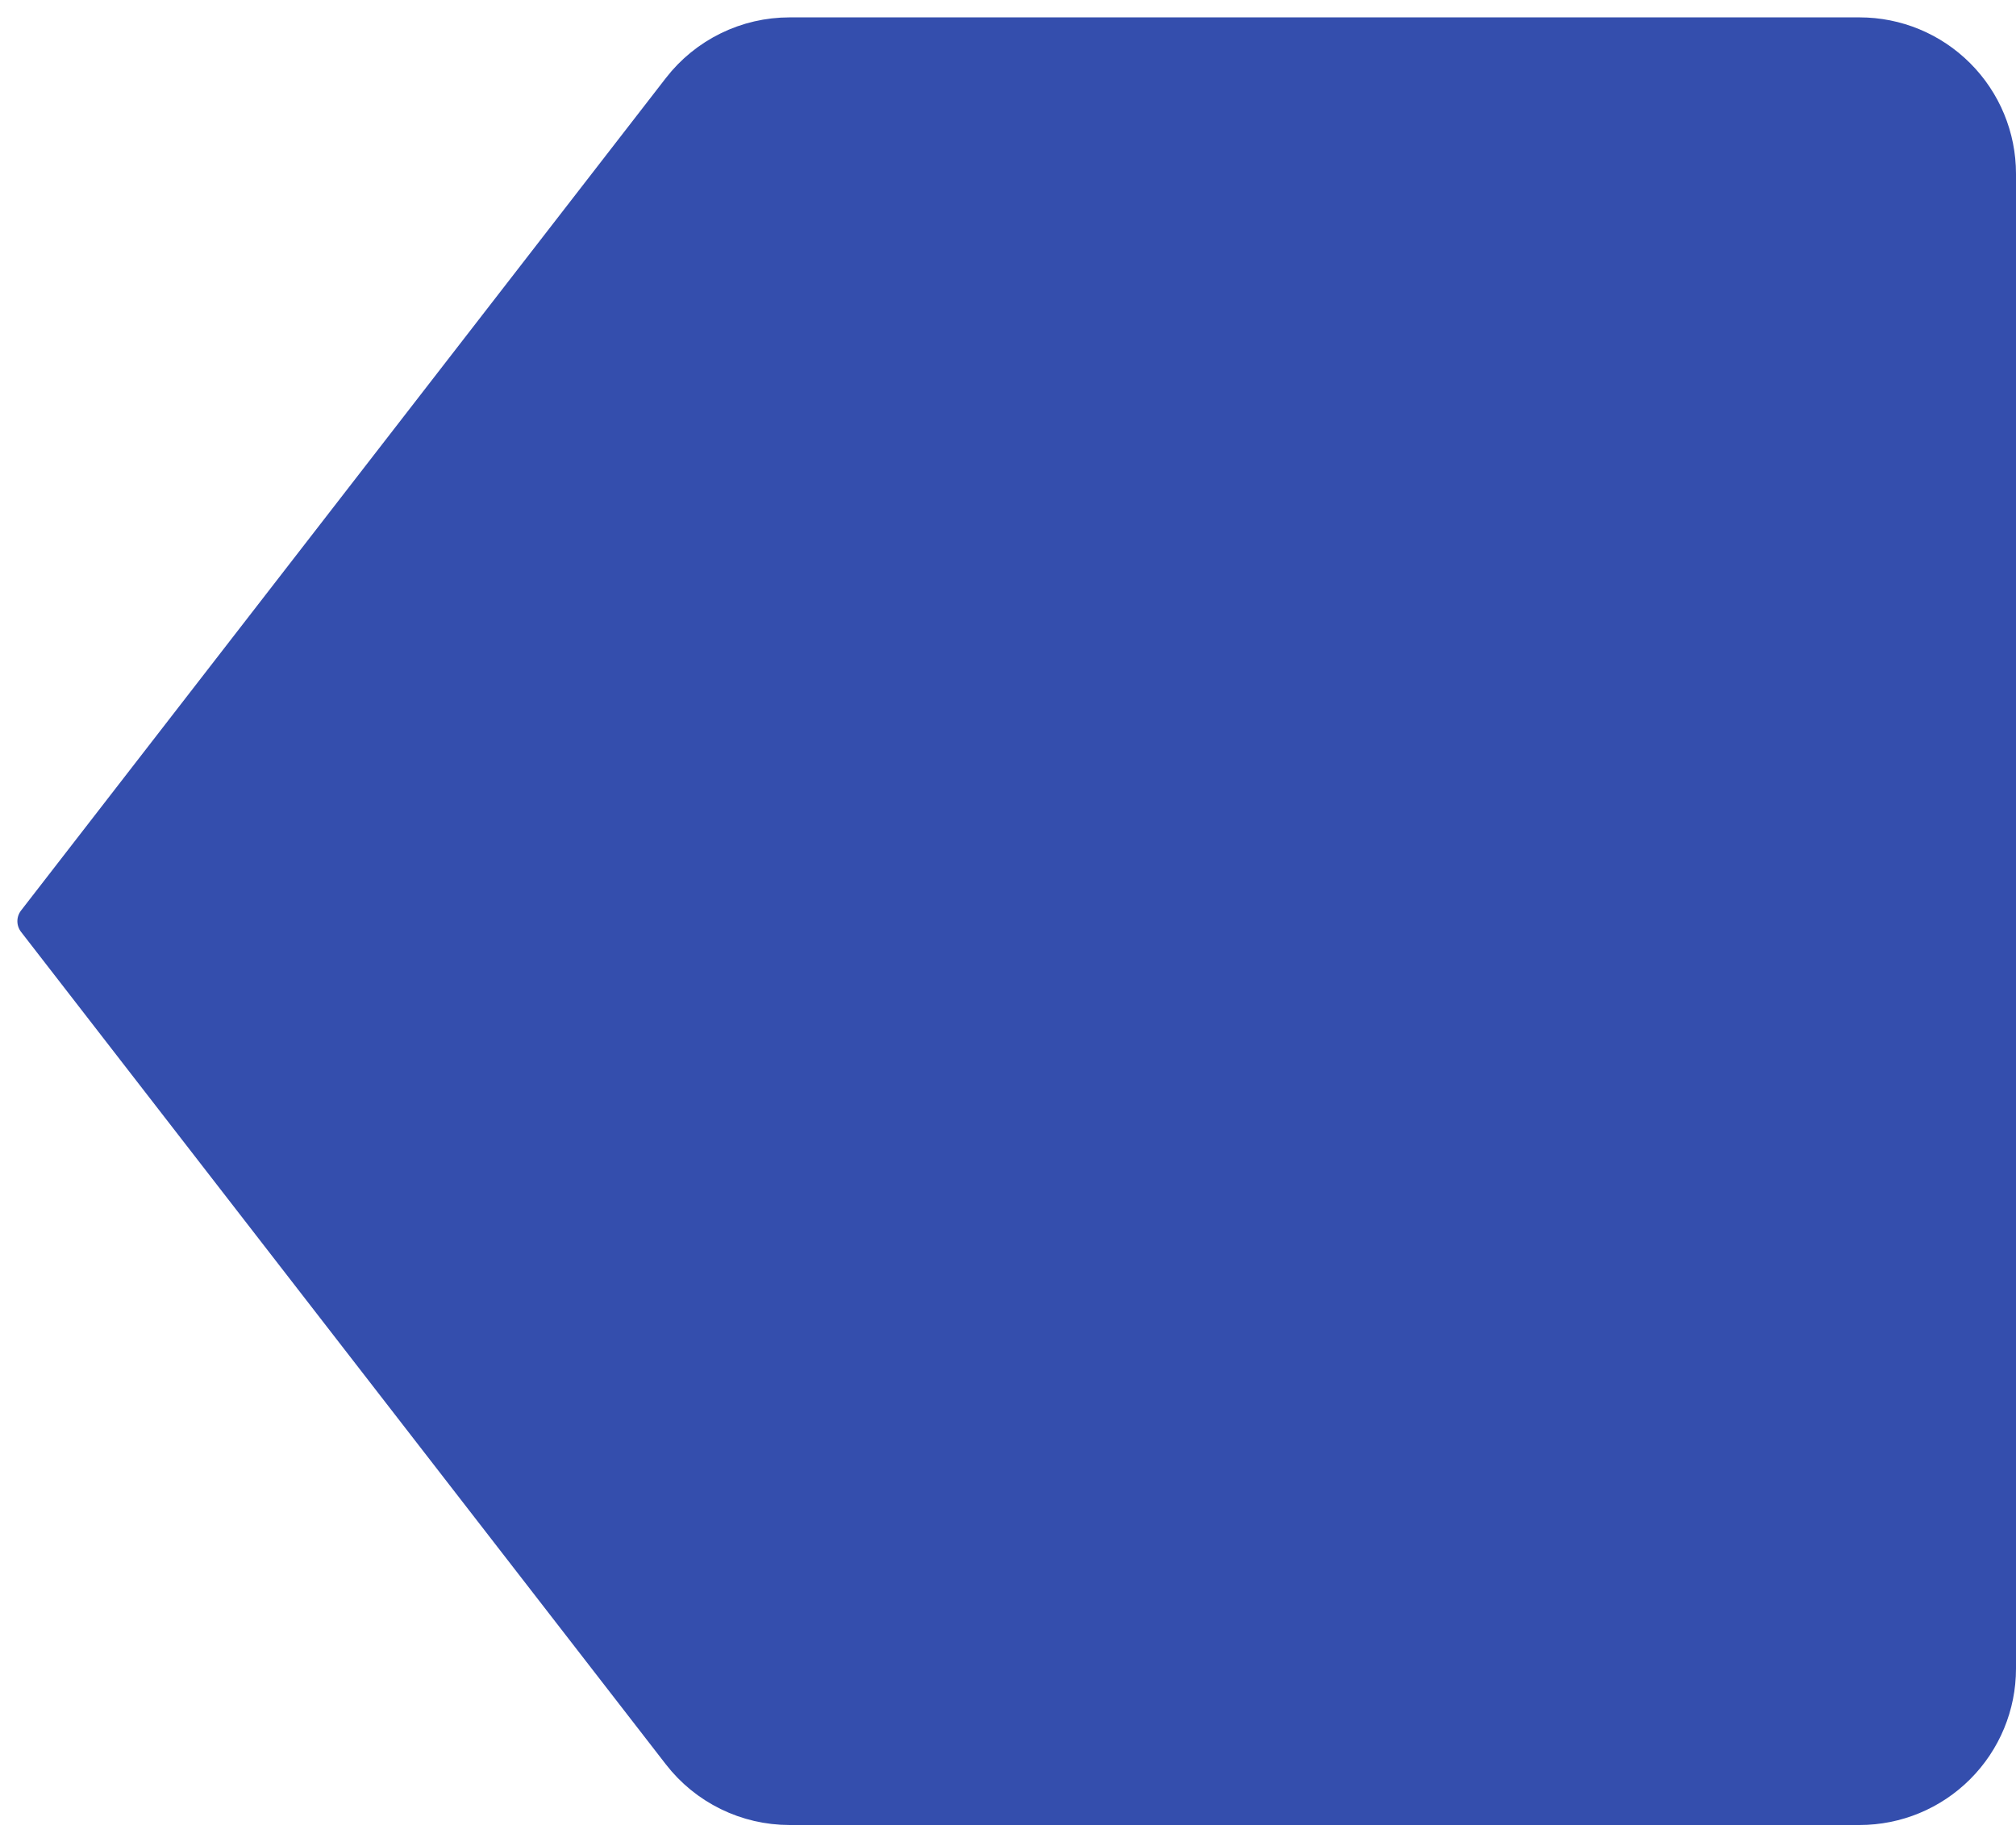 <svg width="58" height="53" viewBox="0 0 58 53" fill="none" xmlns="http://www.w3.org/2000/svg">
<path fill-rule="evenodd" clip-rule="evenodd" d="M22.716 1H53.5C54.561 1 55.578 1.421 56.328 2.172C57.079 2.922 57.5 3.939 57.5 5V48C57.5 49.061 57.079 50.078 56.328 50.828C55.578 51.579 54.561 52 53.5 52H22.716C22.105 52 21.503 51.861 20.955 51.592C20.406 51.323 19.927 50.933 19.553 50.45L1 26.5L19.553 2.55C19.927 2.067 20.406 1.677 20.955 1.408C21.503 1.139 22.105 1 22.716 1Z" fill="#344EAD" stroke="#344EAD" stroke-linejoin="round"/>
</svg>
